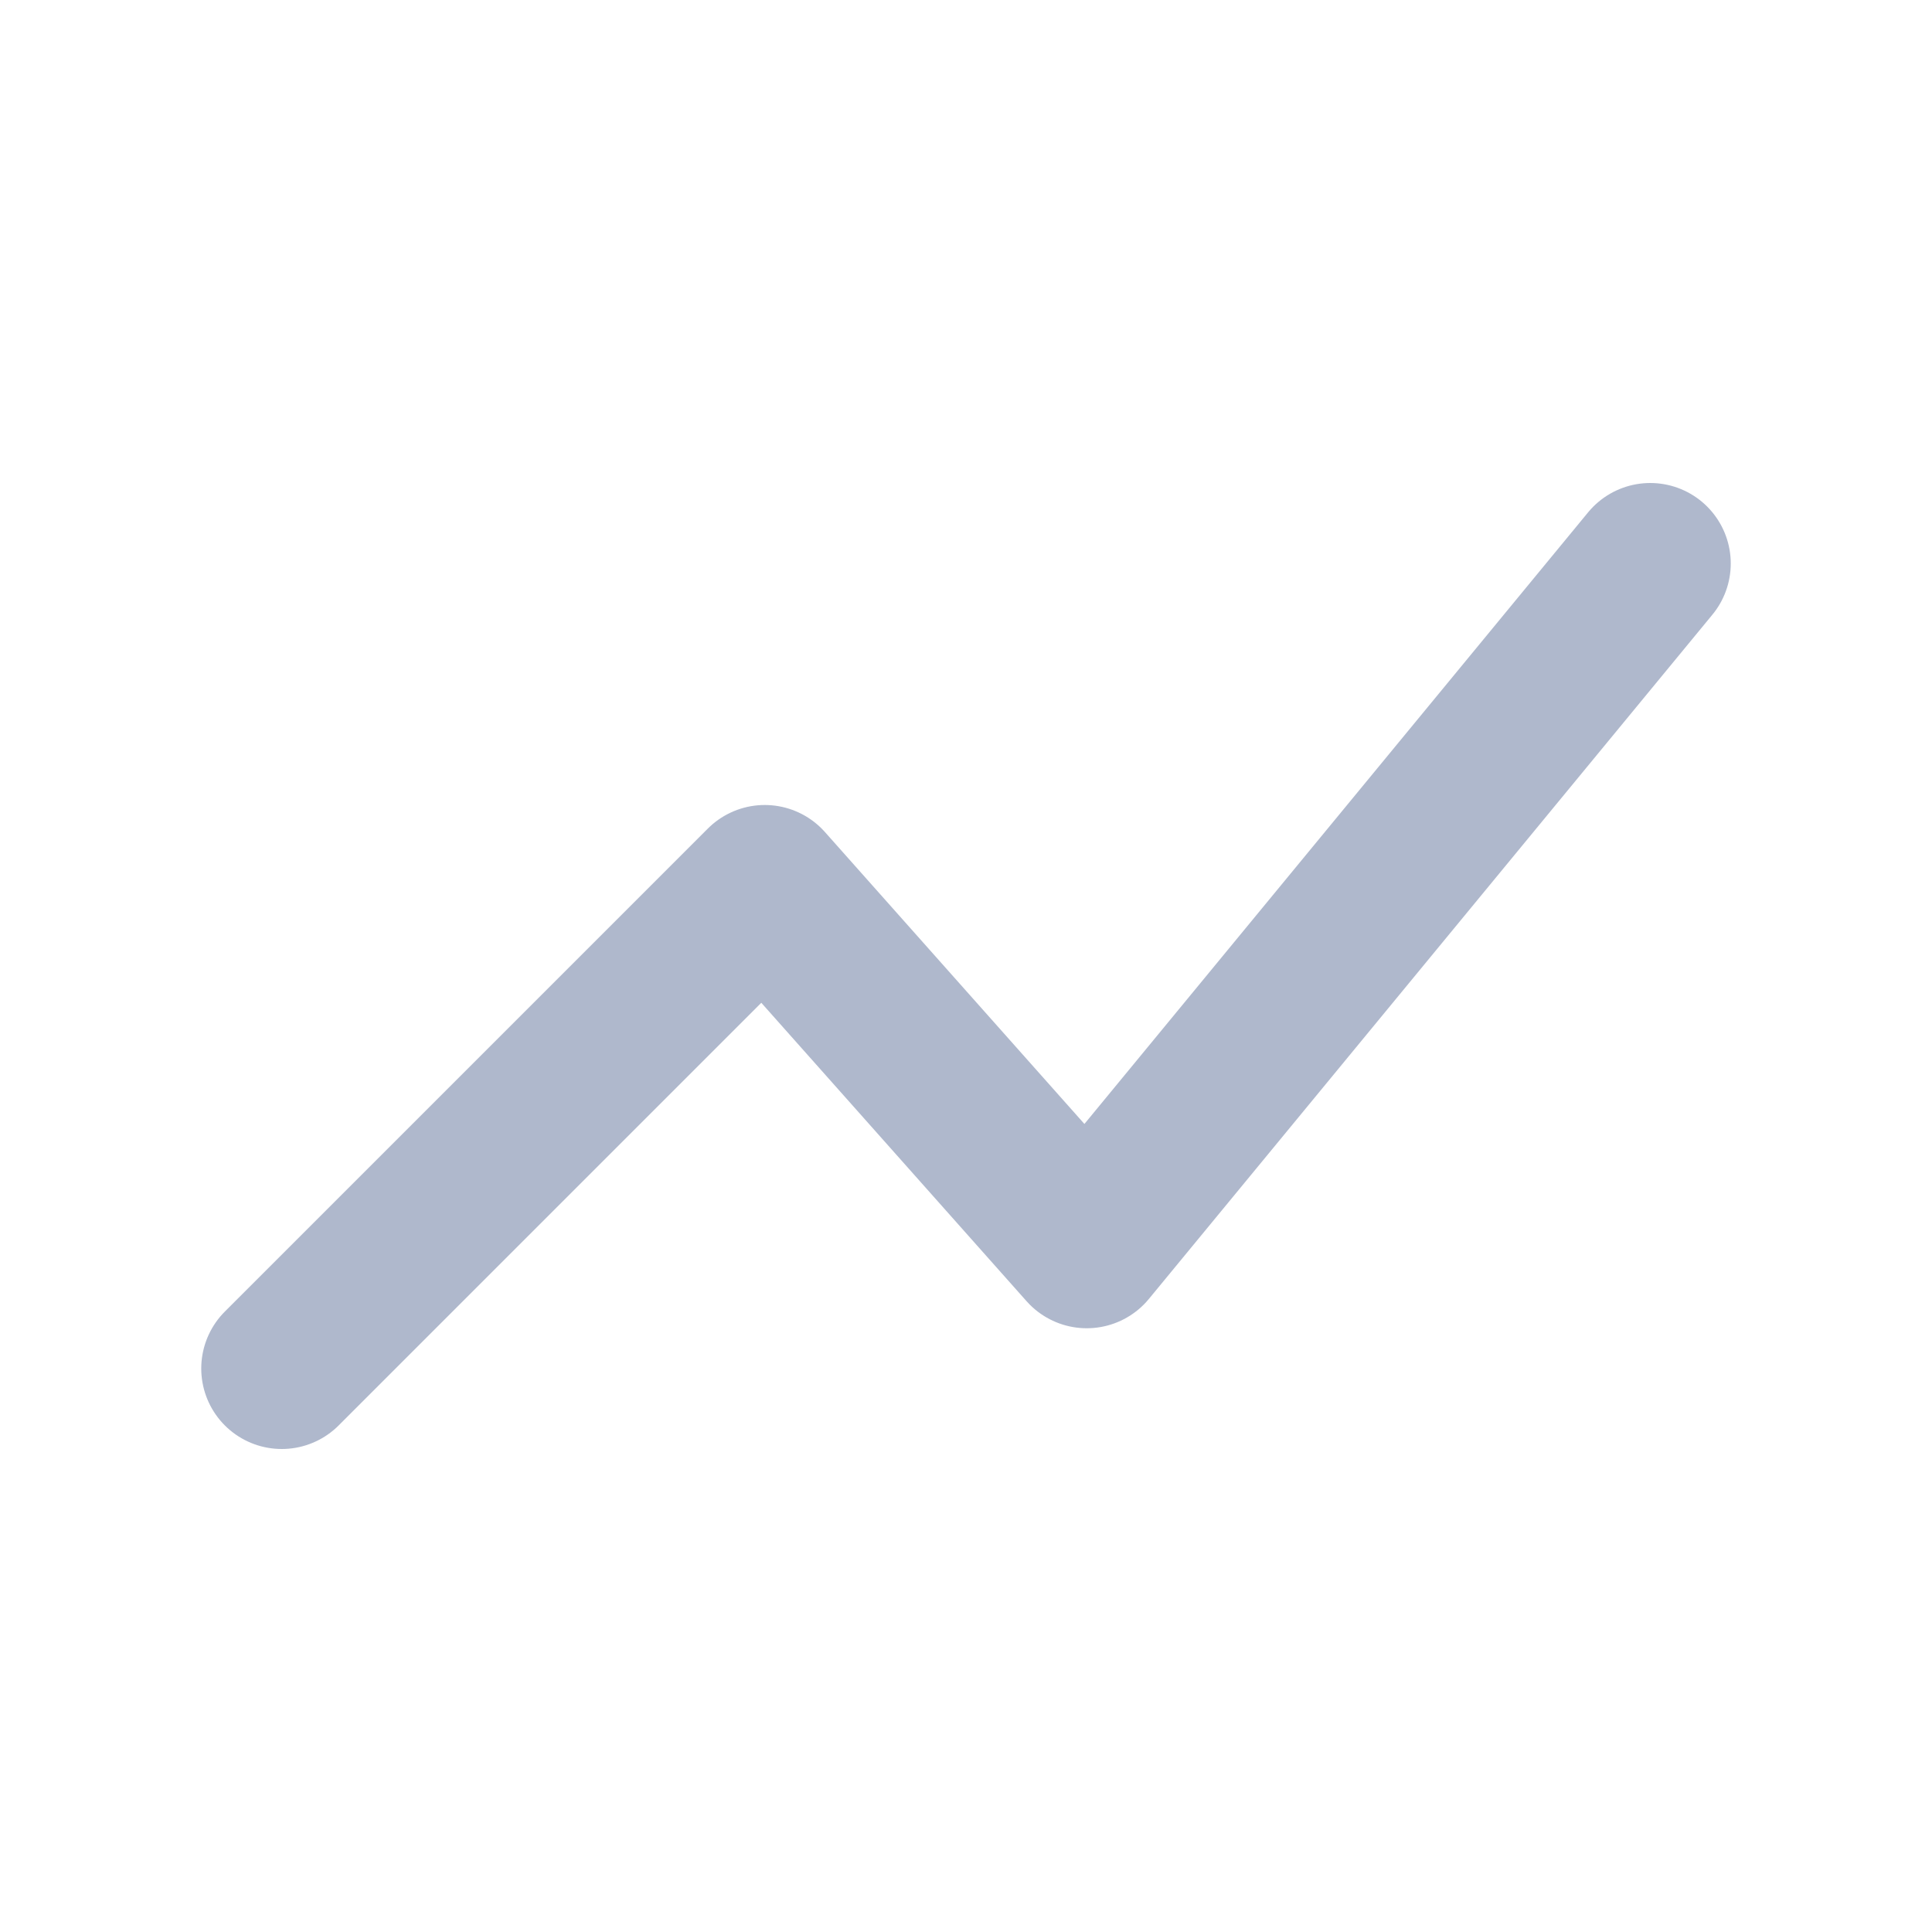 <svg width="24" height="24" viewBox="0 0 24 24" fill="none" xmlns="http://www.w3.org/2000/svg">
<path d="M20.5 7L13.5 15.5L9.5 11L3.5 17" stroke="#AFB8CC" stroke-width="2" stroke-linecap="round" stroke-linejoin="round"/>
</svg>

